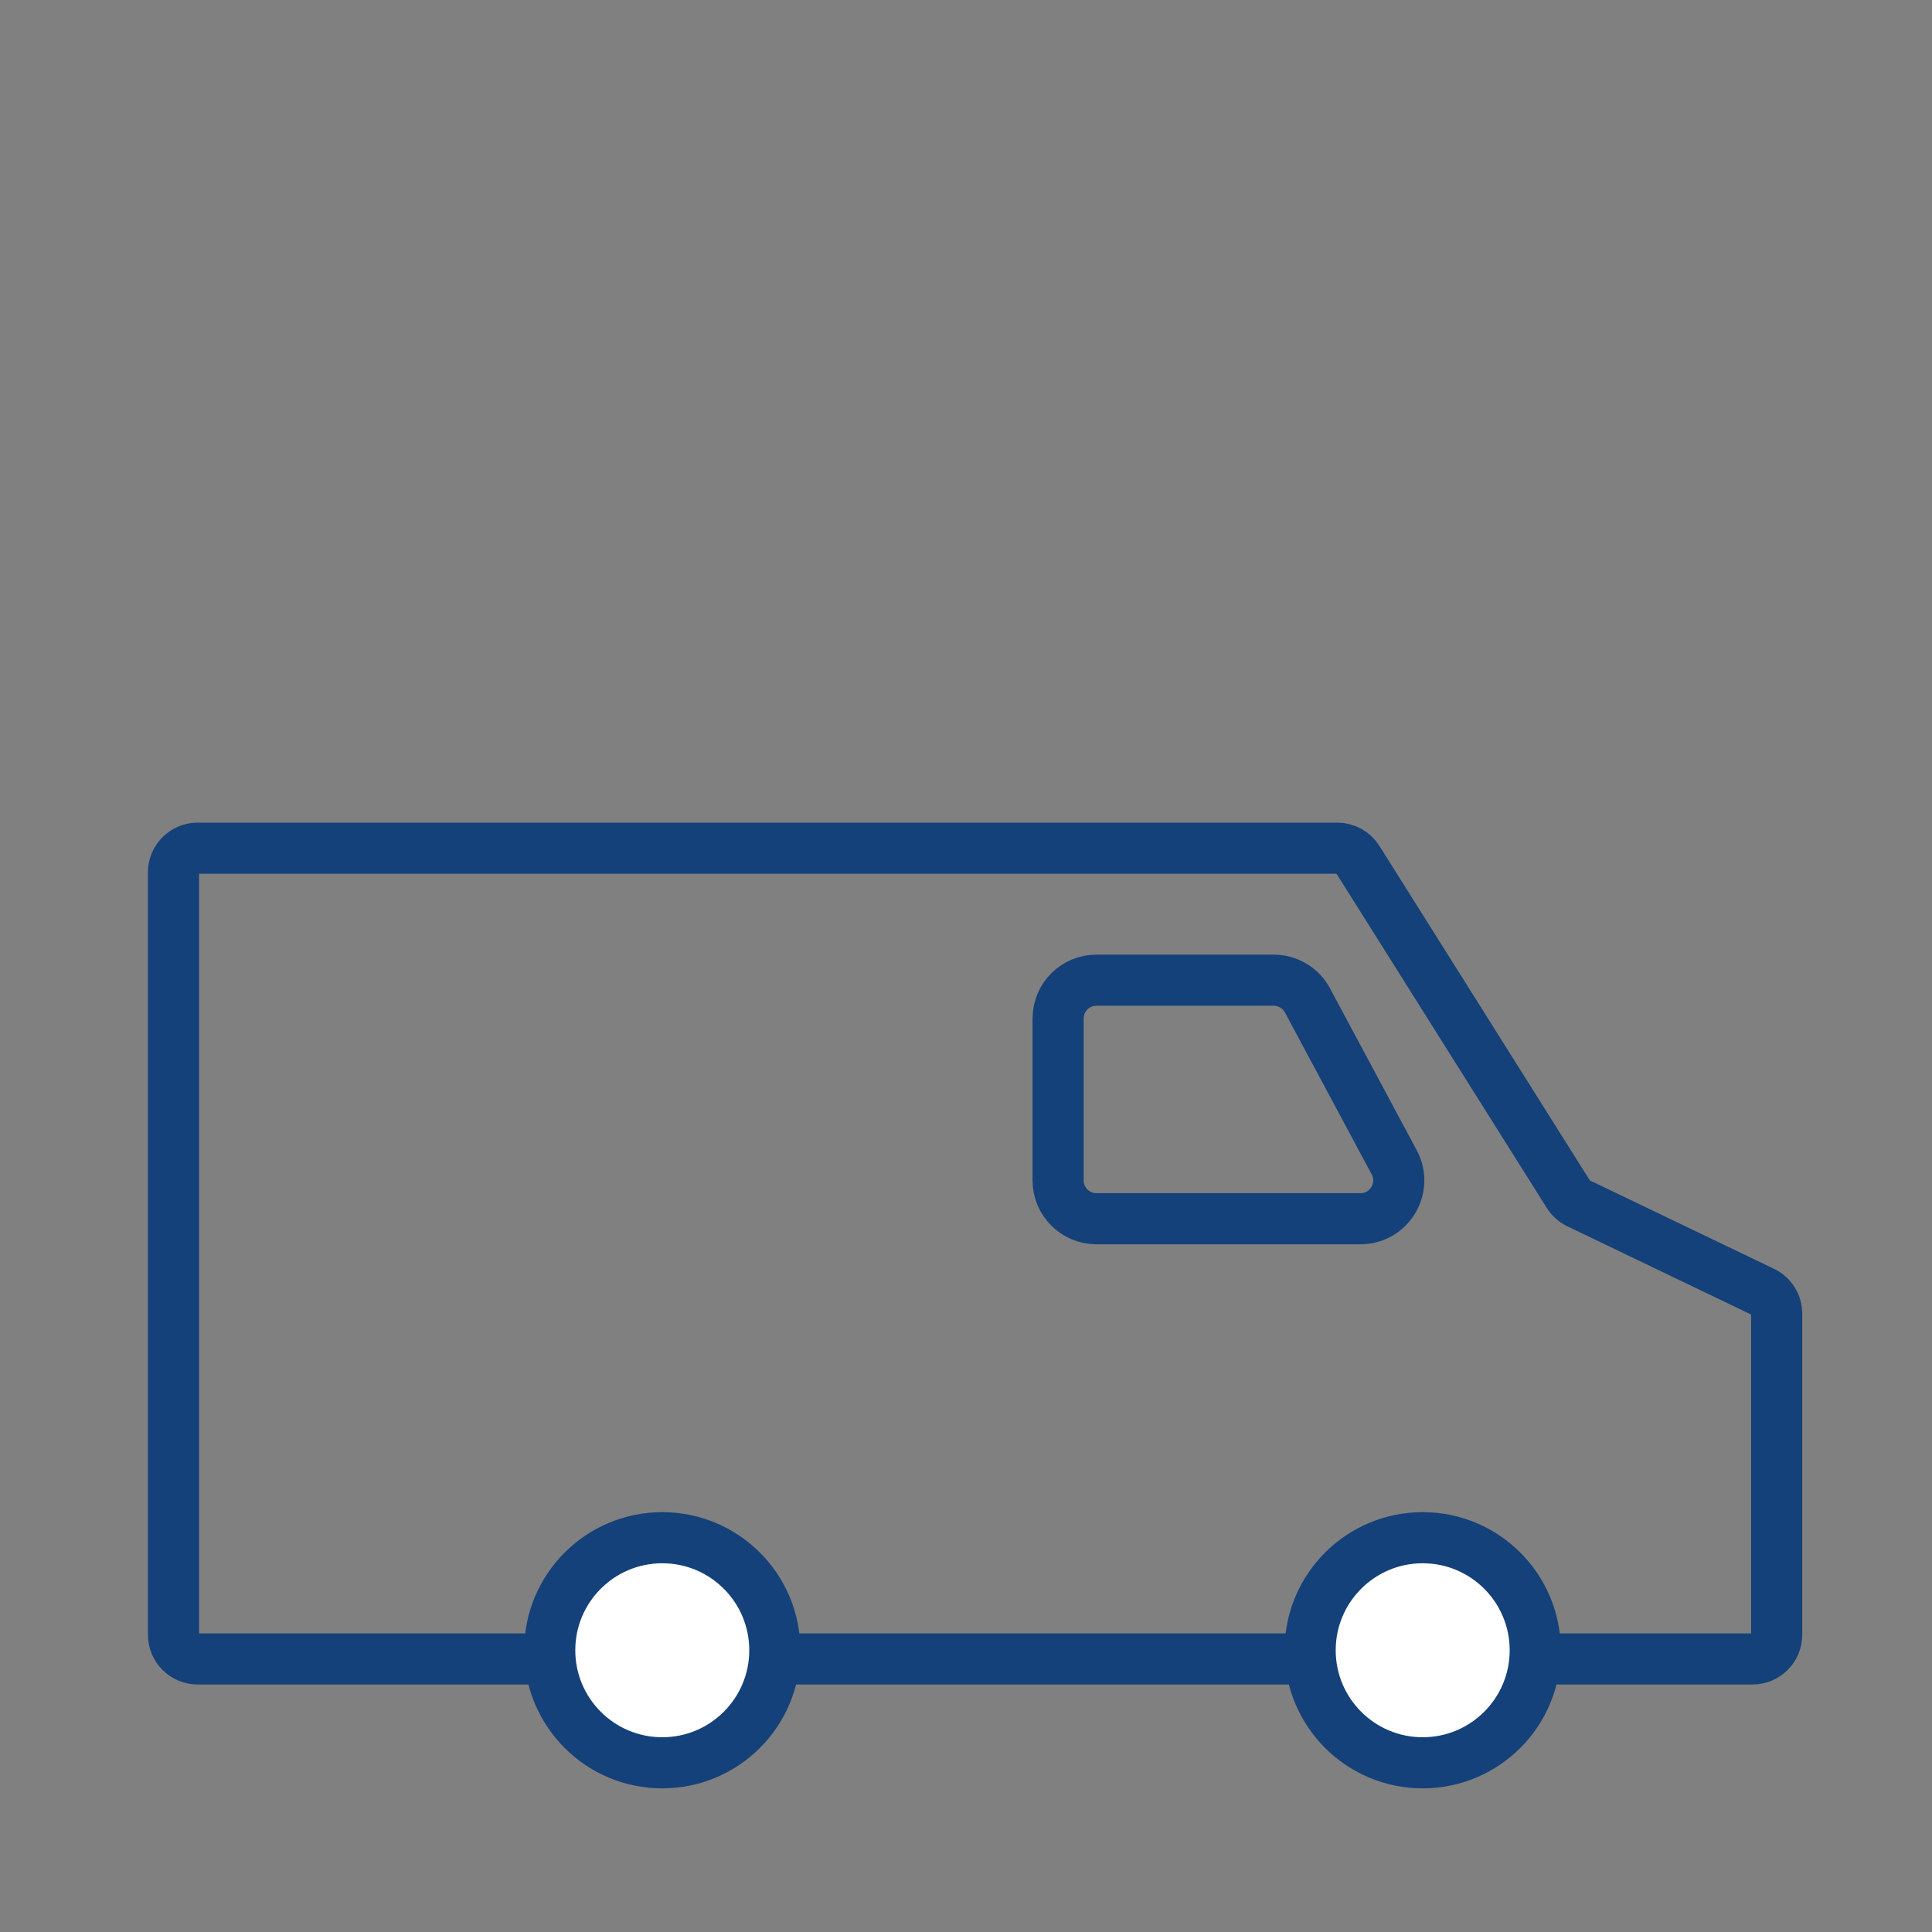 <?xml version='1.0' encoding='UTF-8'?>
<svg xmlns="http://www.w3.org/2000/svg" id="s" data-name="Camionette" viewBox="0 0 453.54 453.54">
  <rect x="0" y="0" width="453.54" height="453.54" fill="#808080" stroke="none"/>
  <defs>
    <style>
      .z {
        fill: #fff;
      }

      .z, .aa {
        stroke: #144179;
        stroke-linecap: round;
        stroke-linejoin: round;
        stroke-width: 12px;
      }

      .aa {
        fill: none;
      }
    </style>
  </defs>
  <path class="aa" d="M411.39,389.44H46.4c-3.13,0-5.67-2.54-5.67-5.67v-178.99c0-3.13,2.54-5.67,5.67-5.67h267.53c1.95,0,3.76,1,4.8,2.65l49.47,78.63c.57.9,1.38,1.63,2.35,2.09l43.31,20.79c1.97.94,3.22,2.93,3.22,5.11v75.39c0,3.13-2.54,5.67-5.67,5.67Z"/>
  <circle class="z" cx="333.98" cy="387.4" r="26.42"/>
  <circle class="z" cx="155.47" cy="387.4" r="26.42"/>
  <path class="aa" d="M319.36,286.1h-61.97c-4.97,0-9-4.03-9-9v-38c0-4.97,4.03-9,9-9h41.61c3.32,0,6.37,1.83,7.93,4.75l20.36,38c3.21,6-1.13,13.25-7.93,13.25Z"/>
</svg>
